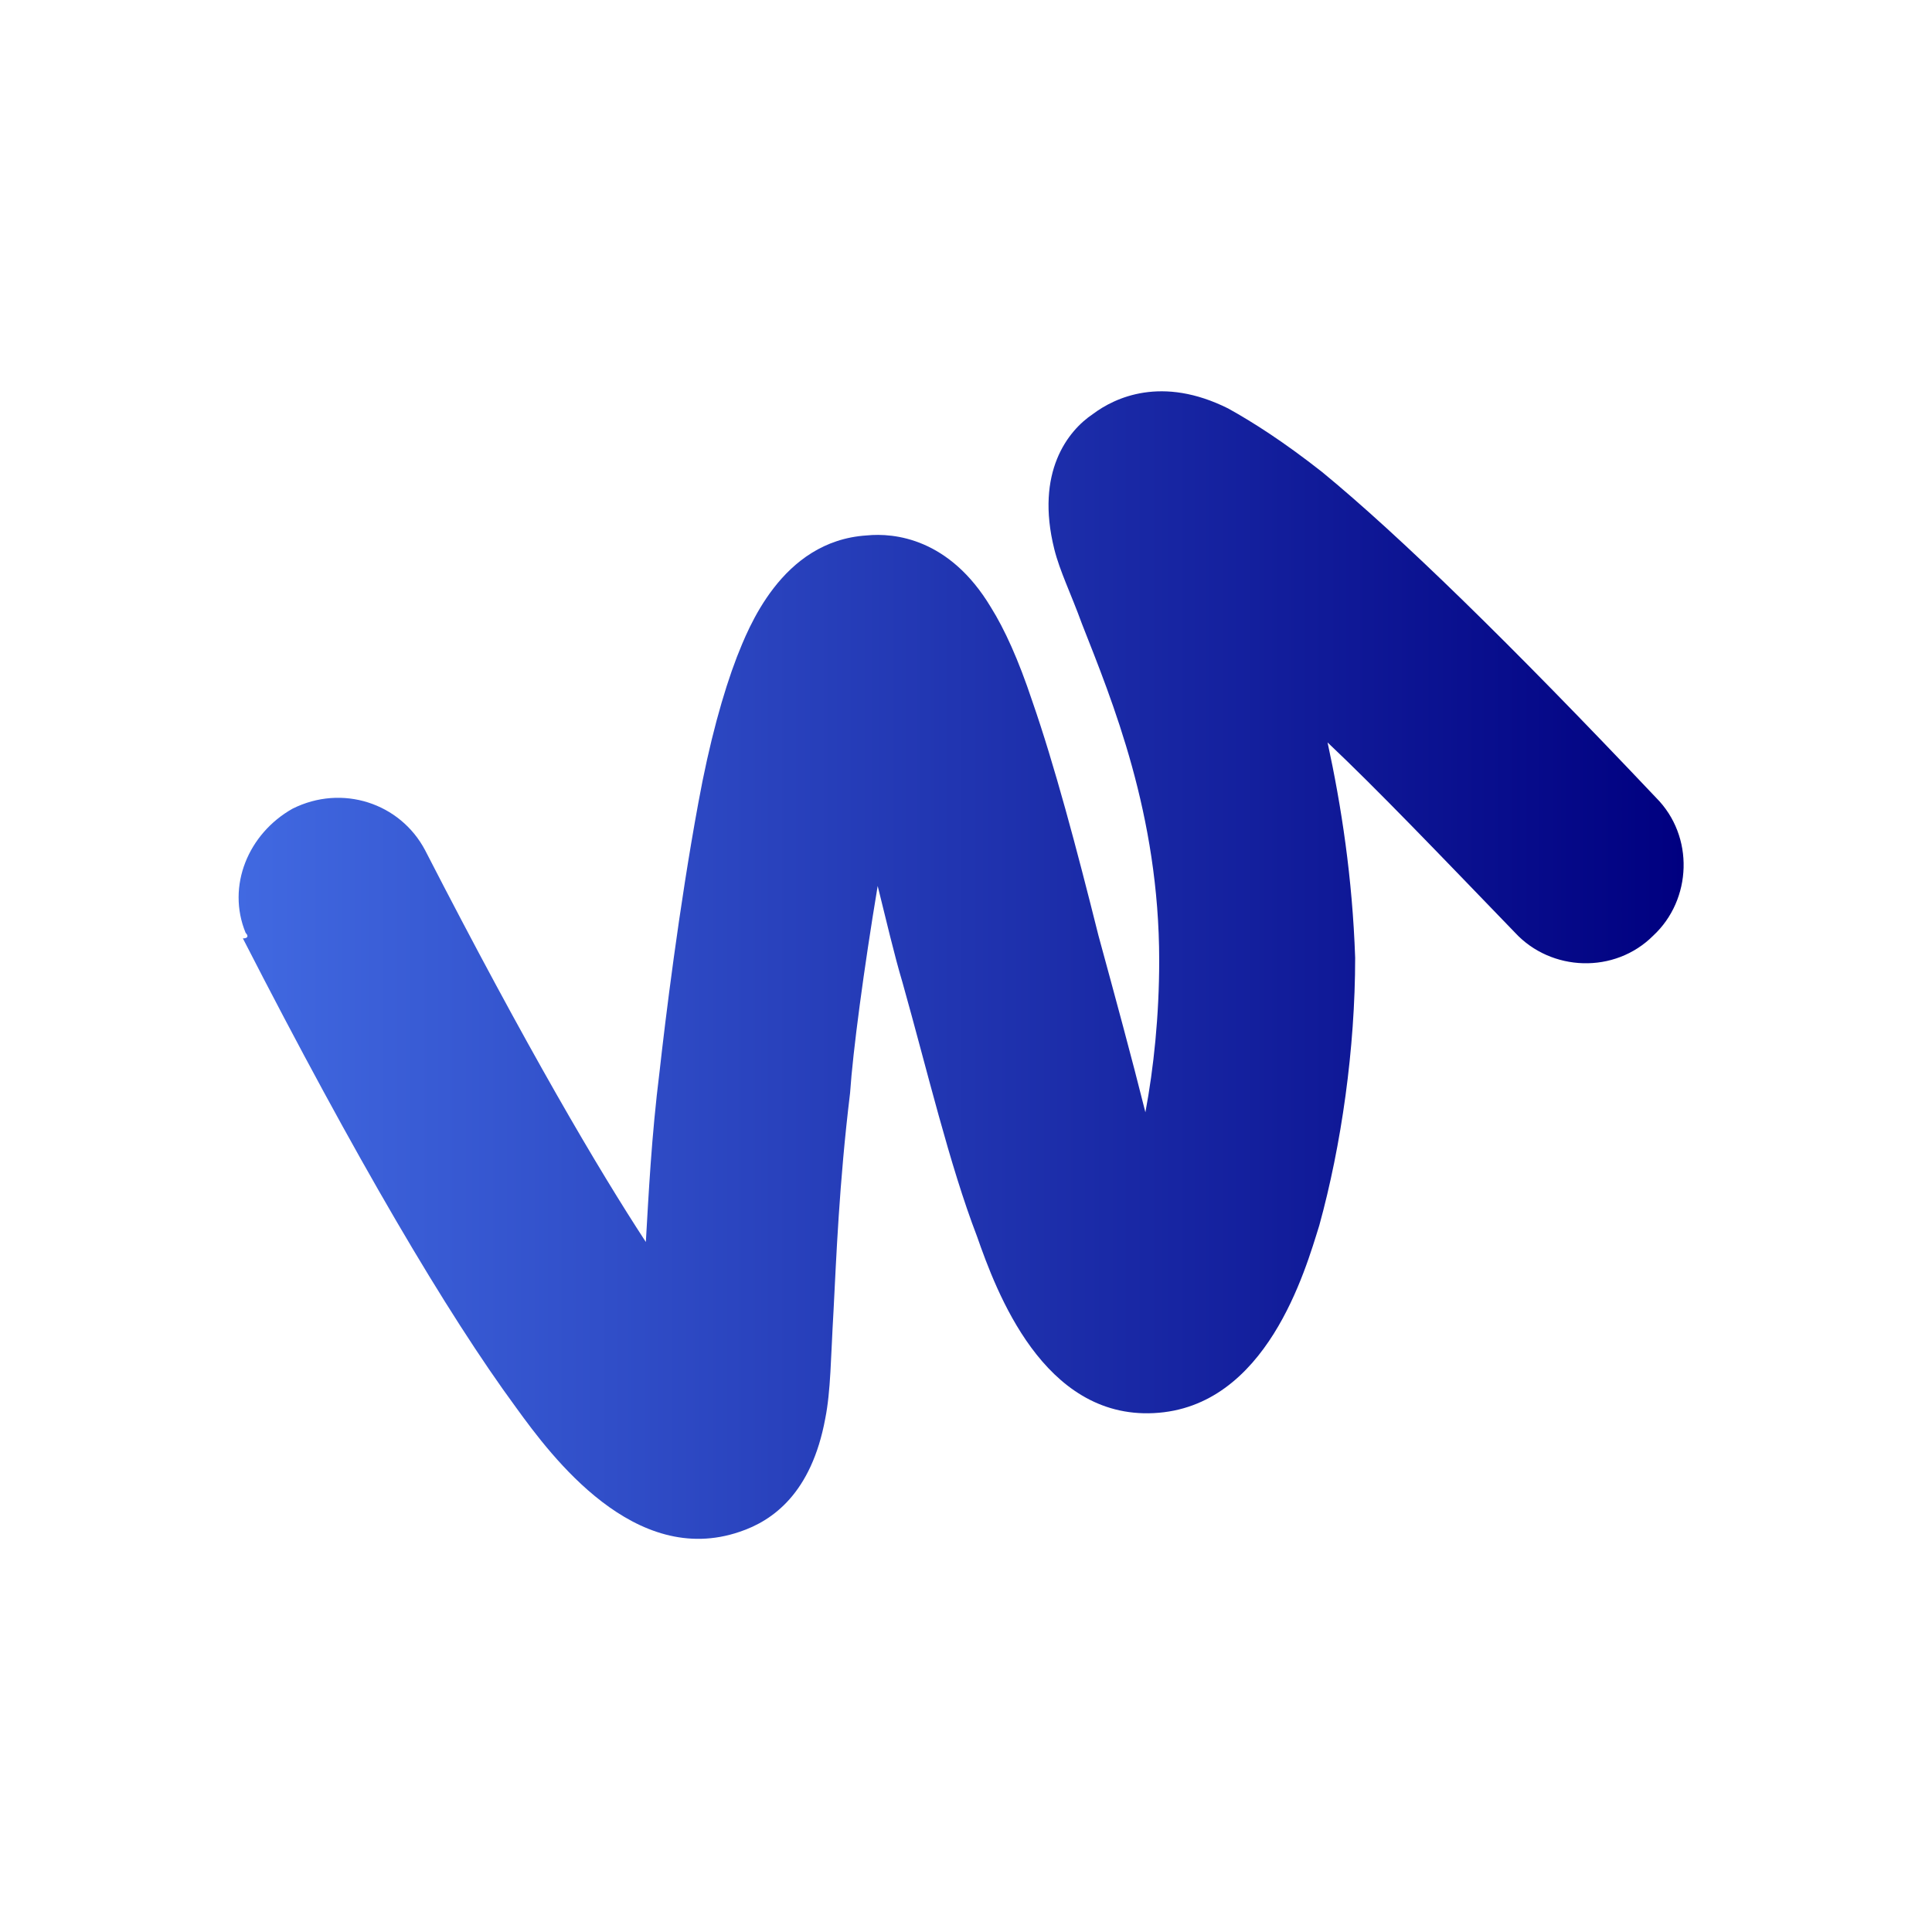 <?xml version="1.0" encoding="utf-8"?>
<!-- Generator: Adobe Illustrator 25.2.3, SVG Export Plug-In . SVG Version: 6.00 Build 0)  -->
<svg version="1.1" id="Layer_1" xmlns="http://www.w3.org/2000/svg" xmlns:xlink="http://www.w3.org/1999/xlink" x="0px" y="0px"
	 viewBox="0 0 70 70" style="enable-background:new 0 0 70 70;" xml:space="preserve">
<style type="text/css">
	.st0{fill:url(#SVGID_1_);}
</style>
<linearGradient id="SVGID_1_" gradientUnits="userSpaceOnUse" x1="8.645" y1="34.966" x2="61.001" y2="34.966">
	<stop  offset="0" style="stop-color:#4169E1"/>
	<stop  offset="1" style="stop-color:#000080"/>
</linearGradient>
<path class="st0" d="M8.9,33.8c-0.7-1.7,0.1-3.6,1.7-4.5c1.8-0.9,3.9-0.2,4.8,1.5c3.7,7.2,6.3,11.6,8,14.2c0.1-1.7,0.2-3.8,0.5-6.2
	c0.2-1.8,0.7-5.9,1.4-9.7c0.4-2.2,0.9-4,1.4-5.3c0.4-1,1.6-4.2,4.7-4.4c1-0.1,3,0.1,4.5,2.6c0.5,0.8,1,1.9,1.5,3.4
	c0.8,2.3,1.6,5.3,2.4,8.5c0.6,2.2,1.2,4.4,1.7,6.4c0.3-1.6,0.5-3.5,0.5-5.5c0-5.3-1.7-9.4-2.8-12.2c-0.4-1.1-0.8-1.9-1-2.7
	c-0.7-2.8,0.5-4.3,1.4-4.9c0.8-0.6,2.5-1.4,4.9-0.2c0.9,0.5,2,1.2,3.4,2.3c2.8,2.3,6.8,6.2,12.1,11.8c1.4,1.4,1.3,3.7-0.1,5
	c-1.4,1.4-3.7,1.3-5-0.1c-2.8-2.9-5-5.2-6.8-6.9c0.5,2.3,0.9,4.9,1,7.8c0,3.3-0.5,6.8-1.3,9.7c-0.5,1.6-1.9,6.6-6,6.8
	c-4,0.2-5.7-4.4-6.4-6.4c-1-2.6-1.8-6-2.7-9.2c-0.3-1-0.6-2.3-0.9-3.5c-0.5,3-0.9,6-1,7.5c-0.4,3.3-0.5,6-0.6,7.9
	c-0.1,1.7-0.1,2.9-0.3,3.9c-0.5,2.7-1.9,3.7-3.1,4.1C23,56.8,20,52.8,18.7,51c-2.5-3.4-5.8-9-9.9-17C9,34,9,33.9,8.9,33.8z"/>
</svg>
